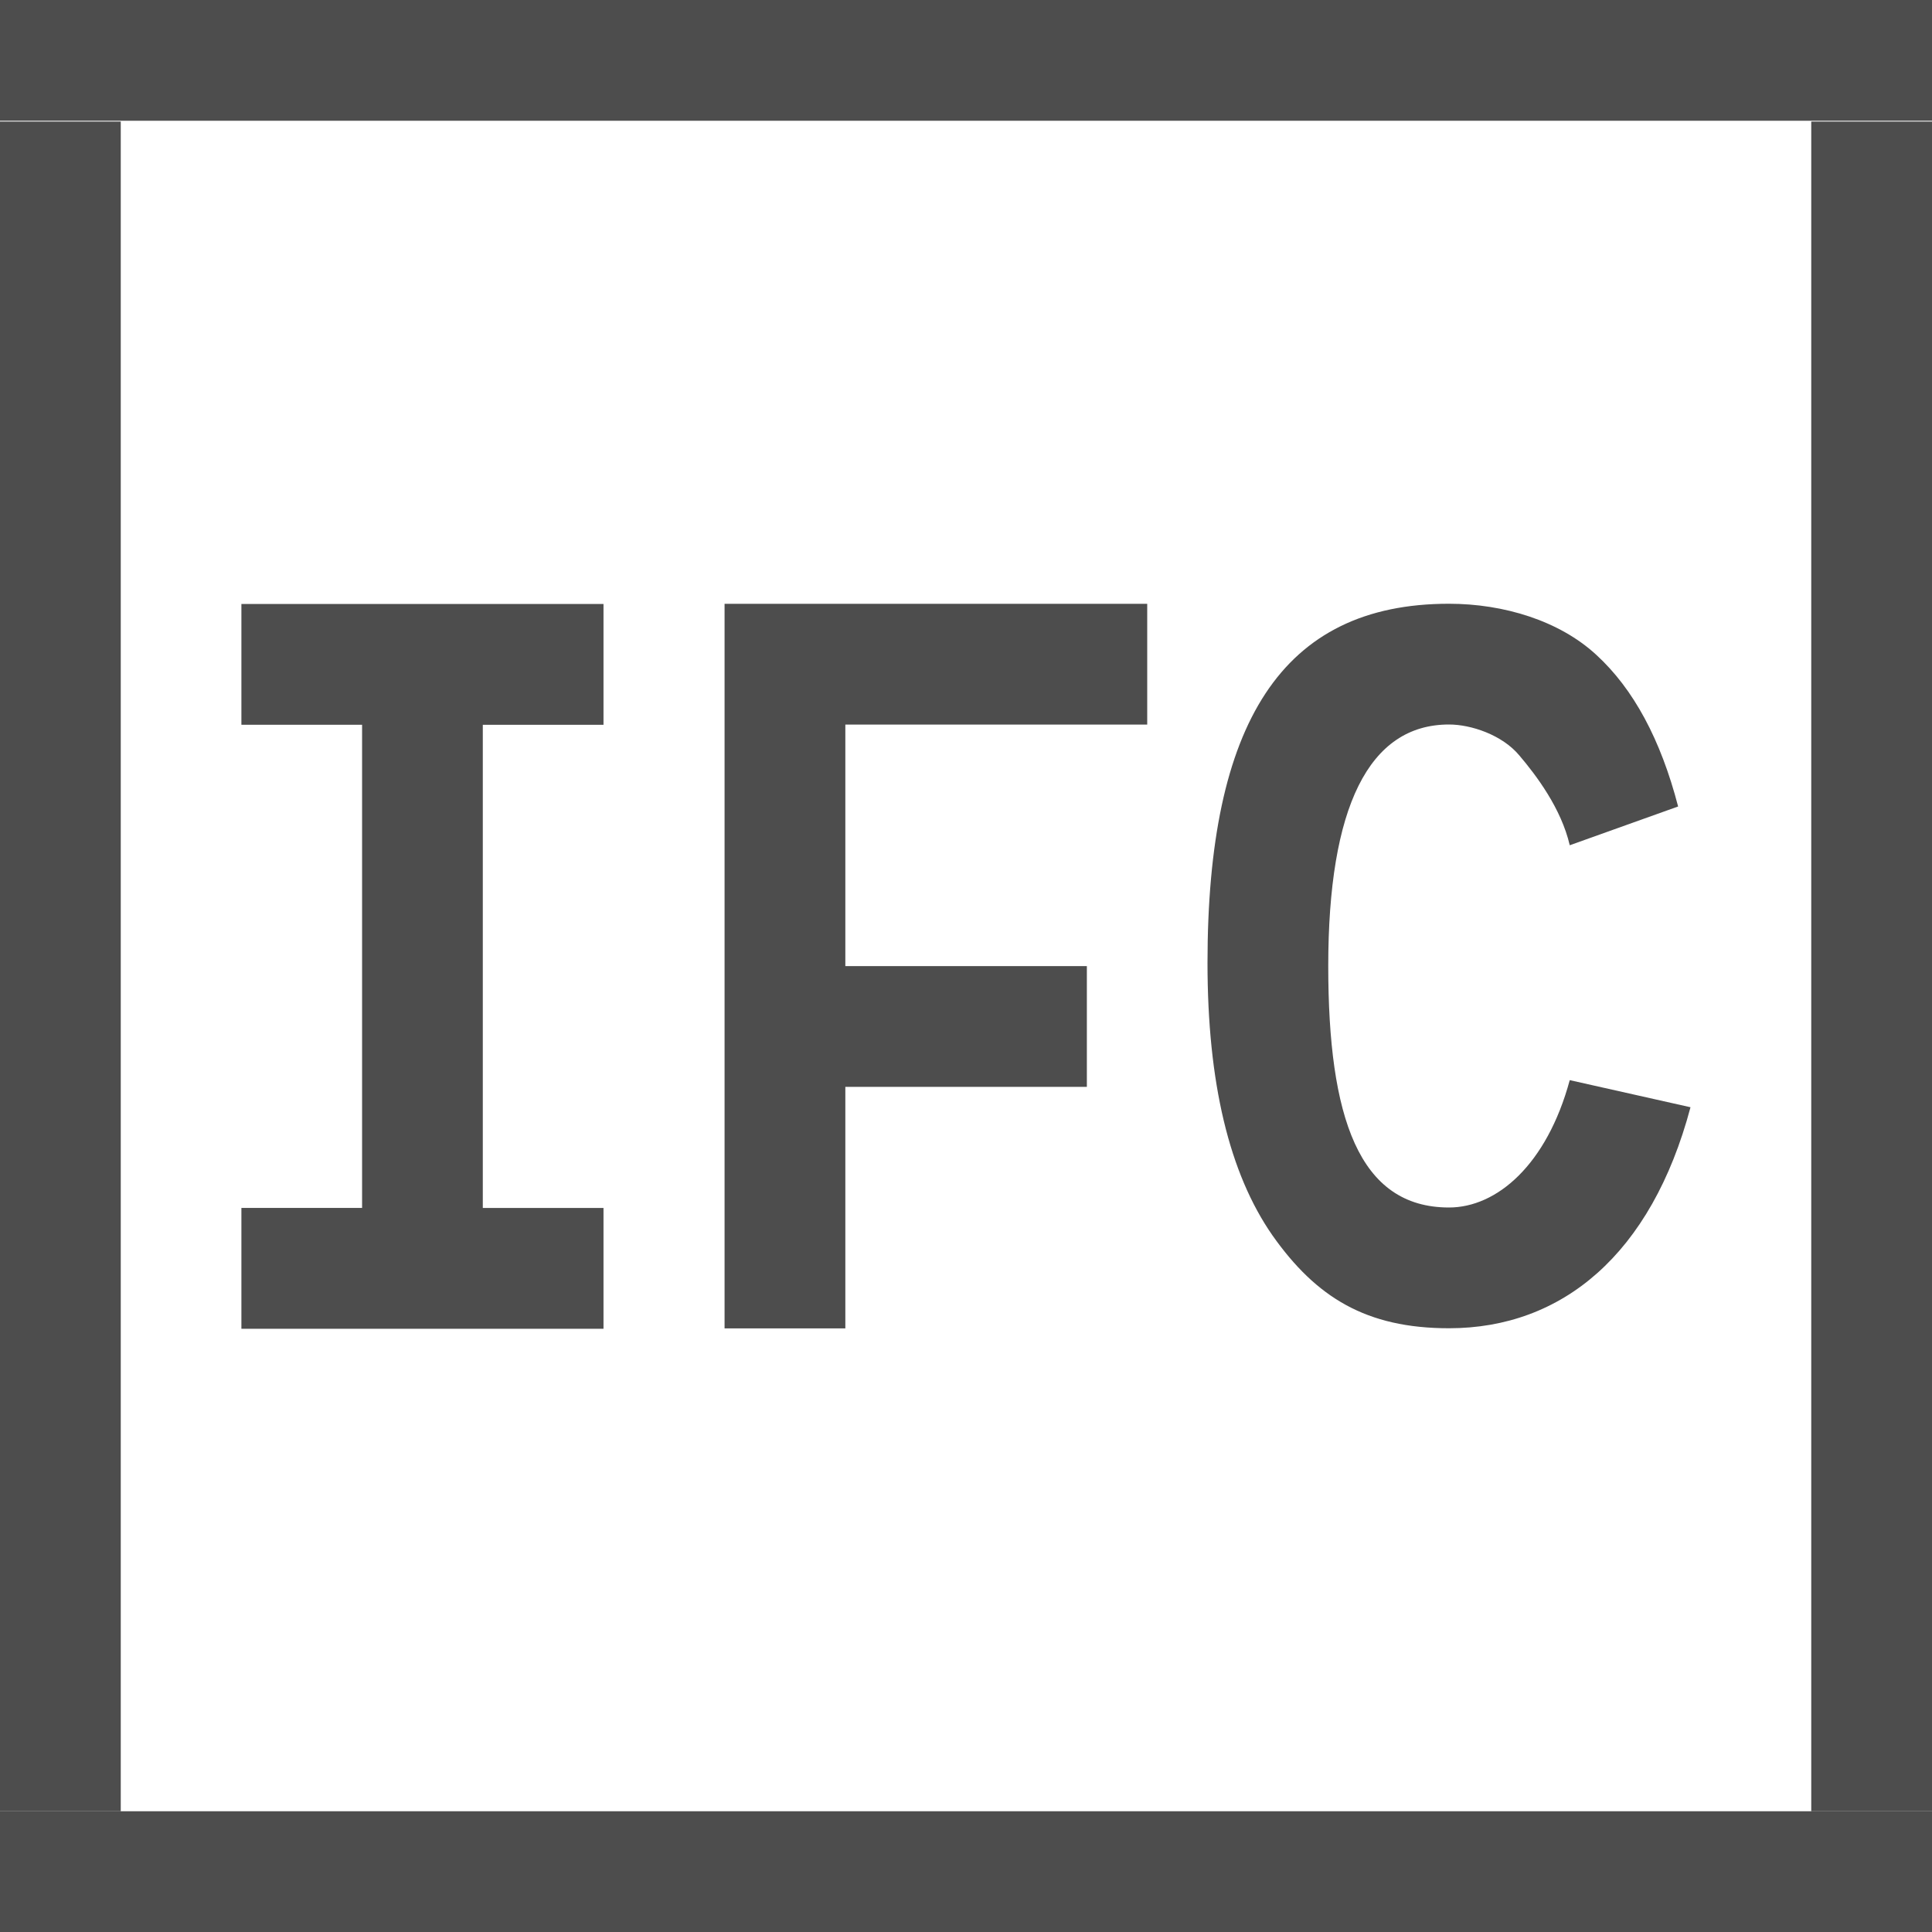 <?xml version="1.0" encoding="UTF-8" standalone="no"?>
<!-- Generator: Adobe Illustrator 16.0.0, SVG Export Plug-In . SVG Version: 6.00 Build 0)  -->

<svg
   version="1.0"
   id="Layer_1"
   x="0px"
   y="0px"
   width="64px"
   height="64px"
   viewBox="0 0 64 64"
   enable-background="new 0 0 64 64"
   xml:space="preserve"
   inkscape:version="1.4.2 (unknown)"
   sodipodi:docname="IfcProject.svg"
   inkscape:export-filename="/Users/realor/NetBeansProjects/smartcity/threecad/web/css/images/IFC/IfcBuilding.png"
   inkscape:export-xdpi="22.5"
   inkscape:export-ydpi="22.5"
   xmlns:inkscape="http://www.inkscape.org/namespaces/inkscape"
   xmlns:sodipodi="http://sodipodi.sourceforge.net/DTD/sodipodi-0.dtd"
   xmlns="http://www.w3.org/2000/svg"
   xmlns:svg="http://www.w3.org/2000/svg"
   xmlns:rdf="http://www.w3.org/1999/02/22-rdf-syntax-ns#"
   xmlns:cc="http://creativecommons.org/ns#"
   xmlns:dc="http://purl.org/dc/elements/1.1/"><defs
     id="defs3007" /><sodipodi:namedview
     pagecolor="#ffffff"
     bordercolor="#666666"
     borderopacity="1"
     objecttolerance="10000"
     gridtolerance="10000"
     guidetolerance="10"
     inkscape:pageopacity="0"
     inkscape:pageshadow="2"
     inkscape:window-width="1920"
     inkscape:window-height="1011"
     id="namedview3005"
     showgrid="true"
     inkscape:zoom="15.968749"
     inkscape:cx="29.338553"
     inkscape:cy="34.066537"
     inkscape:window-x="0"
     inkscape:window-y="0"
     inkscape:window-maximized="1"
     inkscape:current-layer="Layer_1"
     inkscape:snap-global="true"
     inkscape:showpageshadow="2"
     inkscape:pagecheckerboard="0"
     inkscape:deskcolor="#d1d1d1"><inkscape:grid
       type="xygrid"
       id="grid3011"
       empspacing="4"
       originx="0"
       originy="0"
       spacingy="1"
       spacingx="1"
       units="px" /></sodipodi:namedview><rect
     style="fill:#4d4d4d;fill-opacity:1;stroke:none;stroke-width:1.333;stroke-opacity:1"
     id="rect1"
     width="64"
     height="4"
     x="0"
     y="60" /><rect
     style="fill:#4d4d4d;fill-opacity:1;stroke:none;stroke-width:1.333;stroke-opacity:1"
     id="rect1-6"
     width="64"
     height="4"
     x="0"
     y="0" /><rect
     style="fill:#4d4d4d;fill-opacity:1;stroke:none;stroke-width:1.247;stroke-opacity:1"
     id="rect1-6-5"
     width="4"
     height="55.973"
     x="0"
     y="4.027" /><rect
     style="fill:#4d4d4d;fill-opacity:1;stroke:none;stroke-width:1.247;stroke-opacity:1"
     id="rect1-6-5-5"
     width="4"
     height="55.973"
     x="60"
     y="4.027" /><path
     d="M 9.277,17.248 H 23.192 v 3.45 h -4.638 v 13.798 h 4.638 l -1.8e-5,3.45 -13.915,0 V 34.495 H 13.915 V 20.697 H 9.277 Z"
     id="text1"
     style="font-weight:bold;font-size:31.422px;font-family:'Liberation Mono';-inkscape-font-specification:'Liberation Mono Bold';fill:#4d4d4d;stroke-width:1.071"
     transform="scale(0.862,1.16)"
     aria-label="I"
     sodipodi:nodetypes="ccccccccccccc" /><path
     d="m 30.405,22.102 0,7.367 h 8.687 v 3.684 h -8.687 l 0,7.367 H 26.061 V 18.418 h 15.202 v 3.684 z"
     id="text2"
     style="font-weight:bold;font-size:33.869px;font-family:'Liberation Mono';-inkscape-font-specification:'Liberation Mono Bold';fill:#4d4d4d;stroke-width:1.155"
     transform="scale(0.921,1.086)"
     aria-label="F"
     sodipodi:nodetypes="ccccccccccc" /><path
     d="m 44,32 c 0,5 1.007,8 4,8 1.582,0 3.238,-1.41 4,-4.219 l 4,0.898 C 54.701,41.56 51.741,44 48,44 45.255,44 43.6,42.976 42.154,40.927 40.718,38.866 40,35.856 40,31.896 40,23.966 42.452,20 48,20 c 1.817,0 3.658,0.564 4.879,1.692 1.231,1.128 2.134,2.803 2.711,5.024 L 52,28 C 51.717,26.78 50.896,25.692 50.33,25.025 49.763,24.345 48.733,24 48,24 c -2.657,0 -4,2.74 -4,8 z"
     id="text3"
     style="font-weight:bold;font-size:32.356px;font-family:'Liberation Mono';-inkscape-font-specification:'Liberation Mono Bold';fill:#4d4d4d;stroke-width:1.11"
     aria-label="C"
     sodipodi:nodetypes="ssccscssccccss" /></svg>
